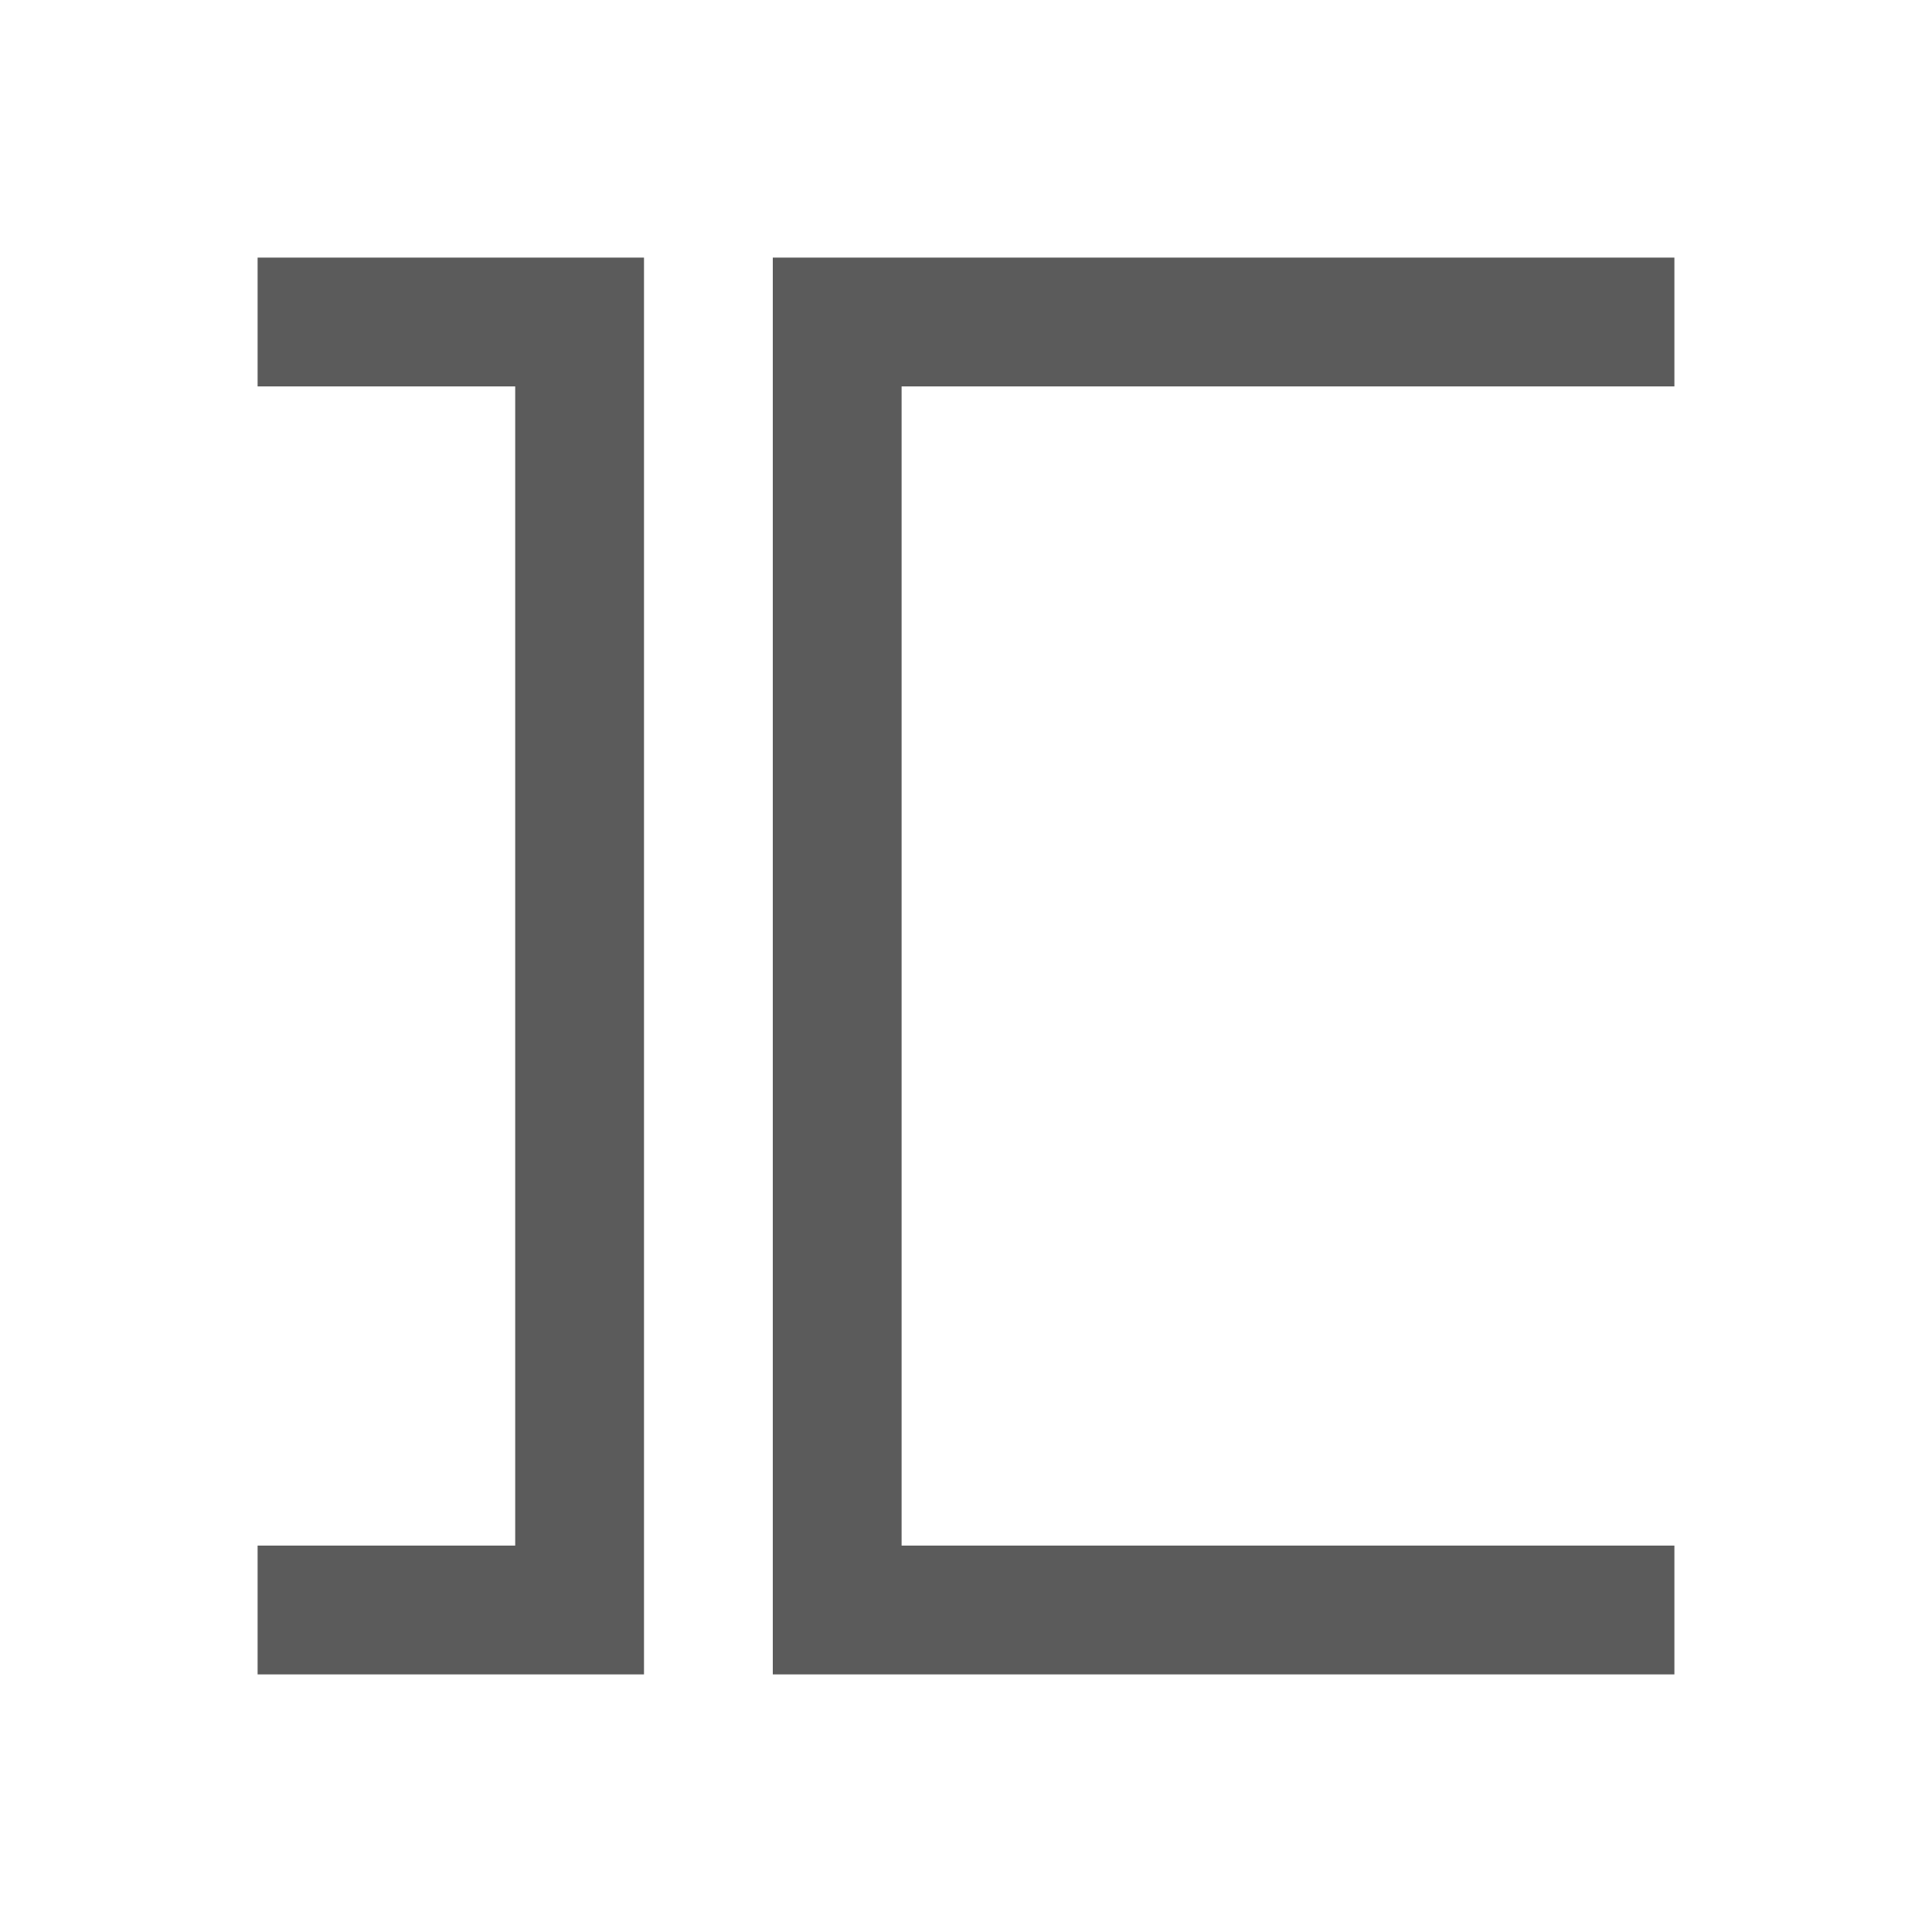 ﻿<?xml version="1.0" encoding="utf-8"?>
<svg xmlns="http://www.w3.org/2000/svg" viewBox="0 0 30 30" width="480" height="480">
  <path d="M4 4L4 6L8 6L8 24L4 24L4 26L10 26L10 4L4 4 z M 12 4L12 26L26 26L26 24L14 24L14 6L26 6L26 4L12 4 z" fill="#5B5B5B" />
</svg>